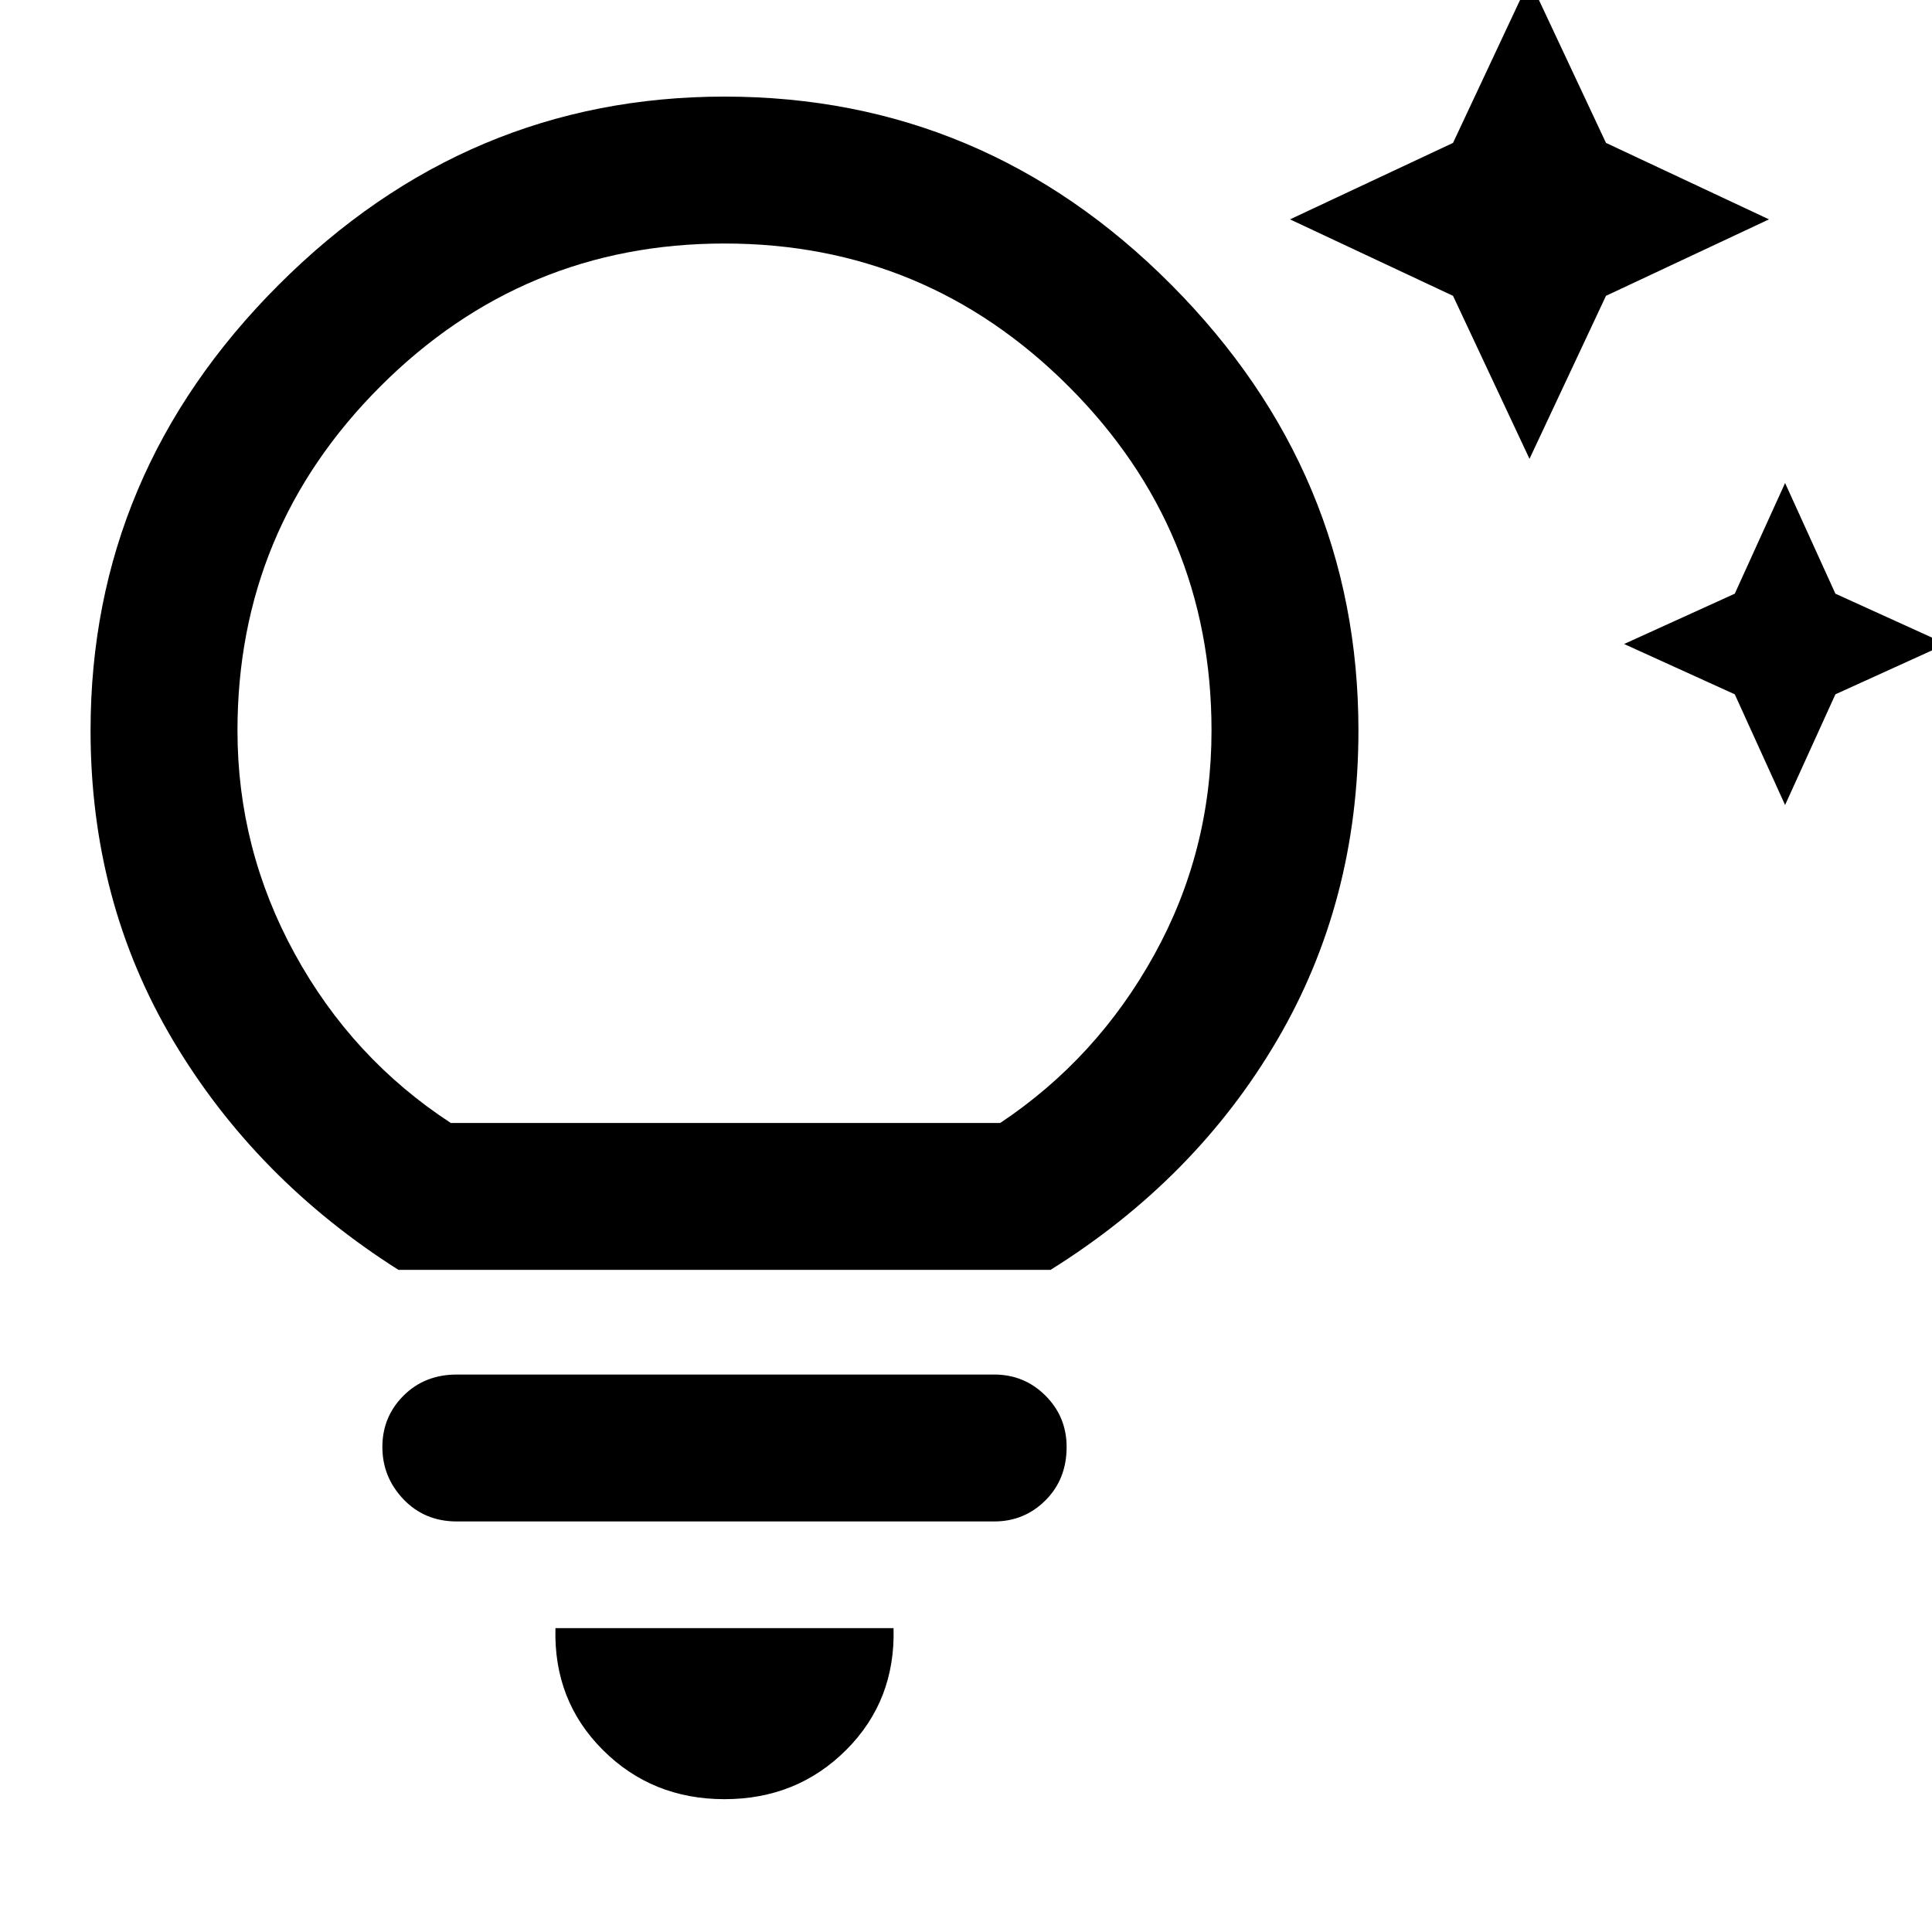 <svg xmlns="http://www.w3.org/2000/svg" height="48" width="48"><path d="M43.1 17.25 40.35 16l2.75-1.25L44.35 12l1.25 2.75L48.35 16l-2.75 1.25L44.35 20Zm-7-9.9-4.05-1.9 4.05-1.9L38-.5l1.9 4.05 4.05 1.9-4.05 1.9L38 11.4ZM18 44.7q-1.8 0-3.025-1.225Q13.75 42.25 13.8 40.45h8.4q.05 1.8-1.175 3.025Q19.8 44.7 18 44.7Zm-6.65-6.9q-.8 0-1.325-.55-.525-.55-.525-1.3t.525-1.275q.525-.525 1.325-.525H24.7q.75 0 1.275.525.525.525.525 1.275 0 .8-.525 1.325-.525.525-1.275.525ZM9.9 31.55q-3.55-2.25-5.6-5.7t-2.05-7.7q0-6.4 4.675-11.075Q11.6 2.4 18 2.4q6.45 0 11.1 4.675 4.65 4.675 4.65 11.075 0 4.25-2.025 7.7t-5.625 5.7Zm1.3-3.65h13.65q2.4-1.6 3.825-4.175Q30.1 21.15 30.1 18.15q0-5-3.55-8.55Q23 6.05 18 6.05q-5 0-8.55 3.55-3.55 3.55-3.55 8.55 0 2.95 1.425 5.55 1.425 2.6 3.875 4.2Zm6.8 0Z"/></svg>